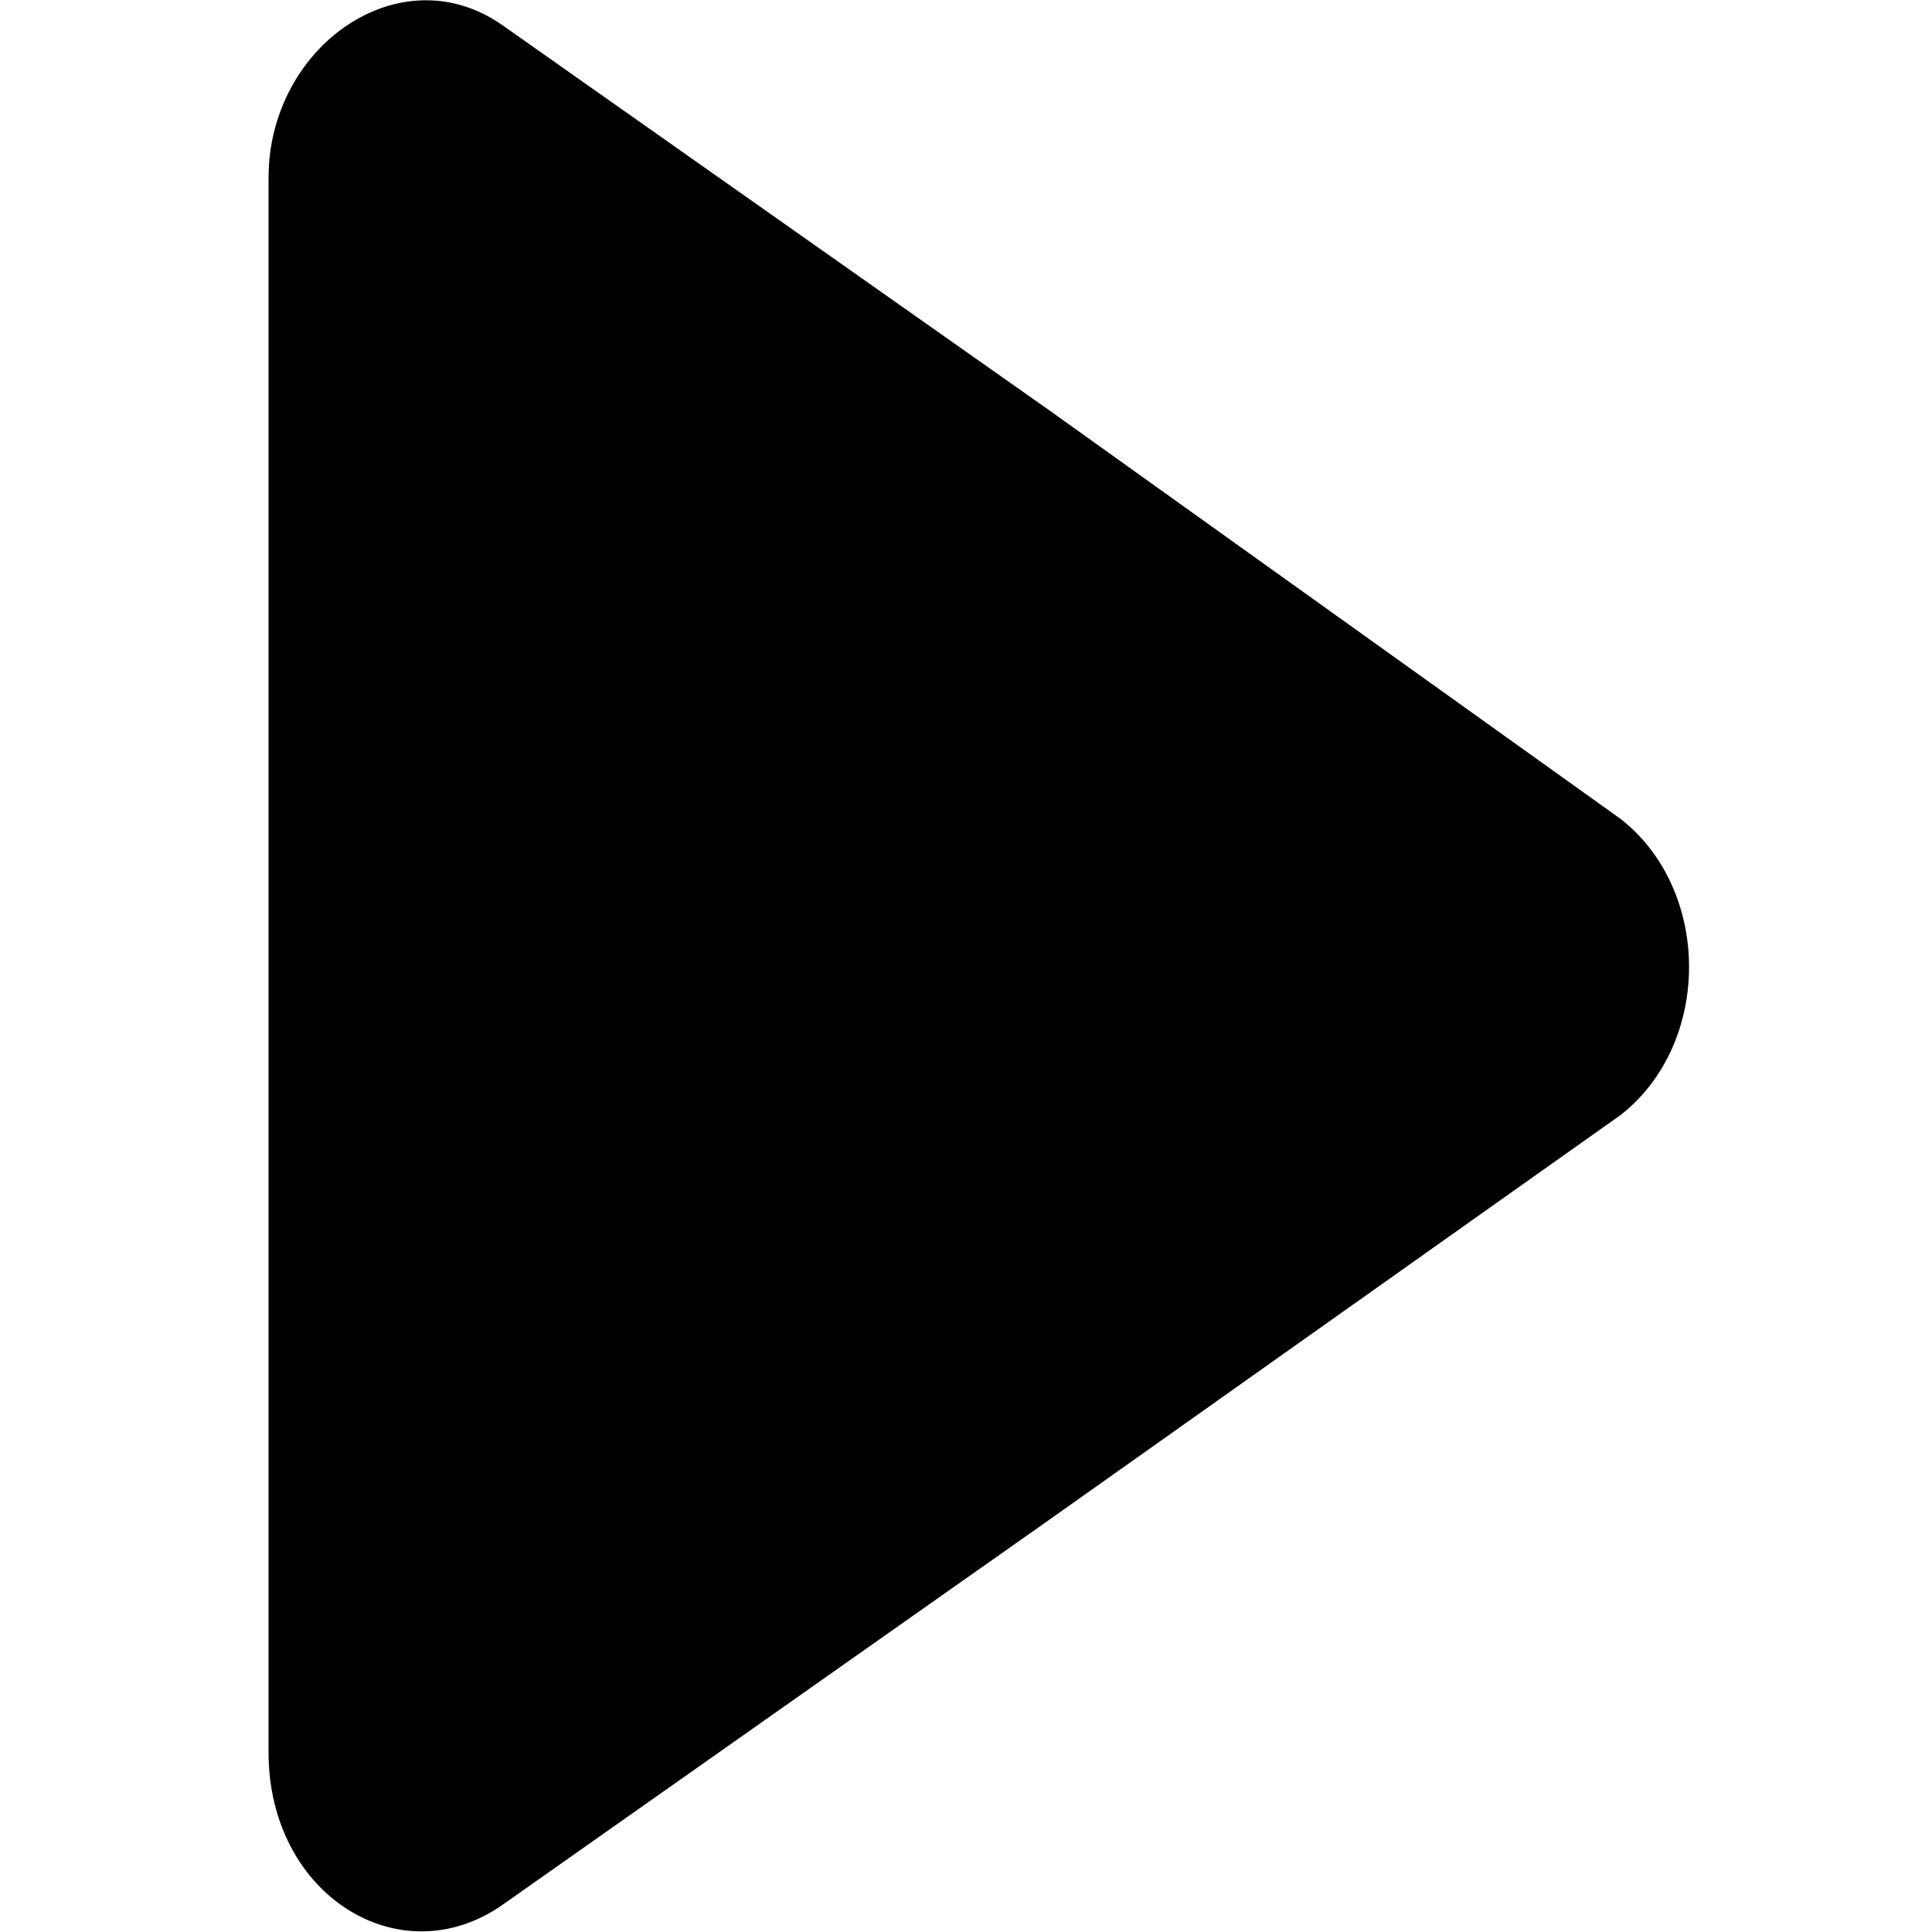 <?xml version="1.0" encoding="utf-8"?>
<!-- Generator: Adobe Illustrator 19.2.0, SVG Export Plug-In . SVG Version: 6.00 Build 0)  -->
<svg version="1.1" id="Calque_1" xmlns="http://www.w3.org/2000/svg" xmlns:xlink="http://www.w3.org/1999/xlink" x="0px" y="0px"
	 viewBox="0 0 100 100" style="enable-background:new 0 0 100 100;" xml:space="preserve">
<path d="M13.9,50.2v-41c0-6.8,6.8-11.6,12.1-7.9l28.4,20l29.5,21.1c4.7,3.7,4.7,11.6,0,15.3L54.4,78.6L26,98.6
	c-5.3,3.7-12.1-0.5-12.1-7.9L13.9,50.2z"/>
</svg>
